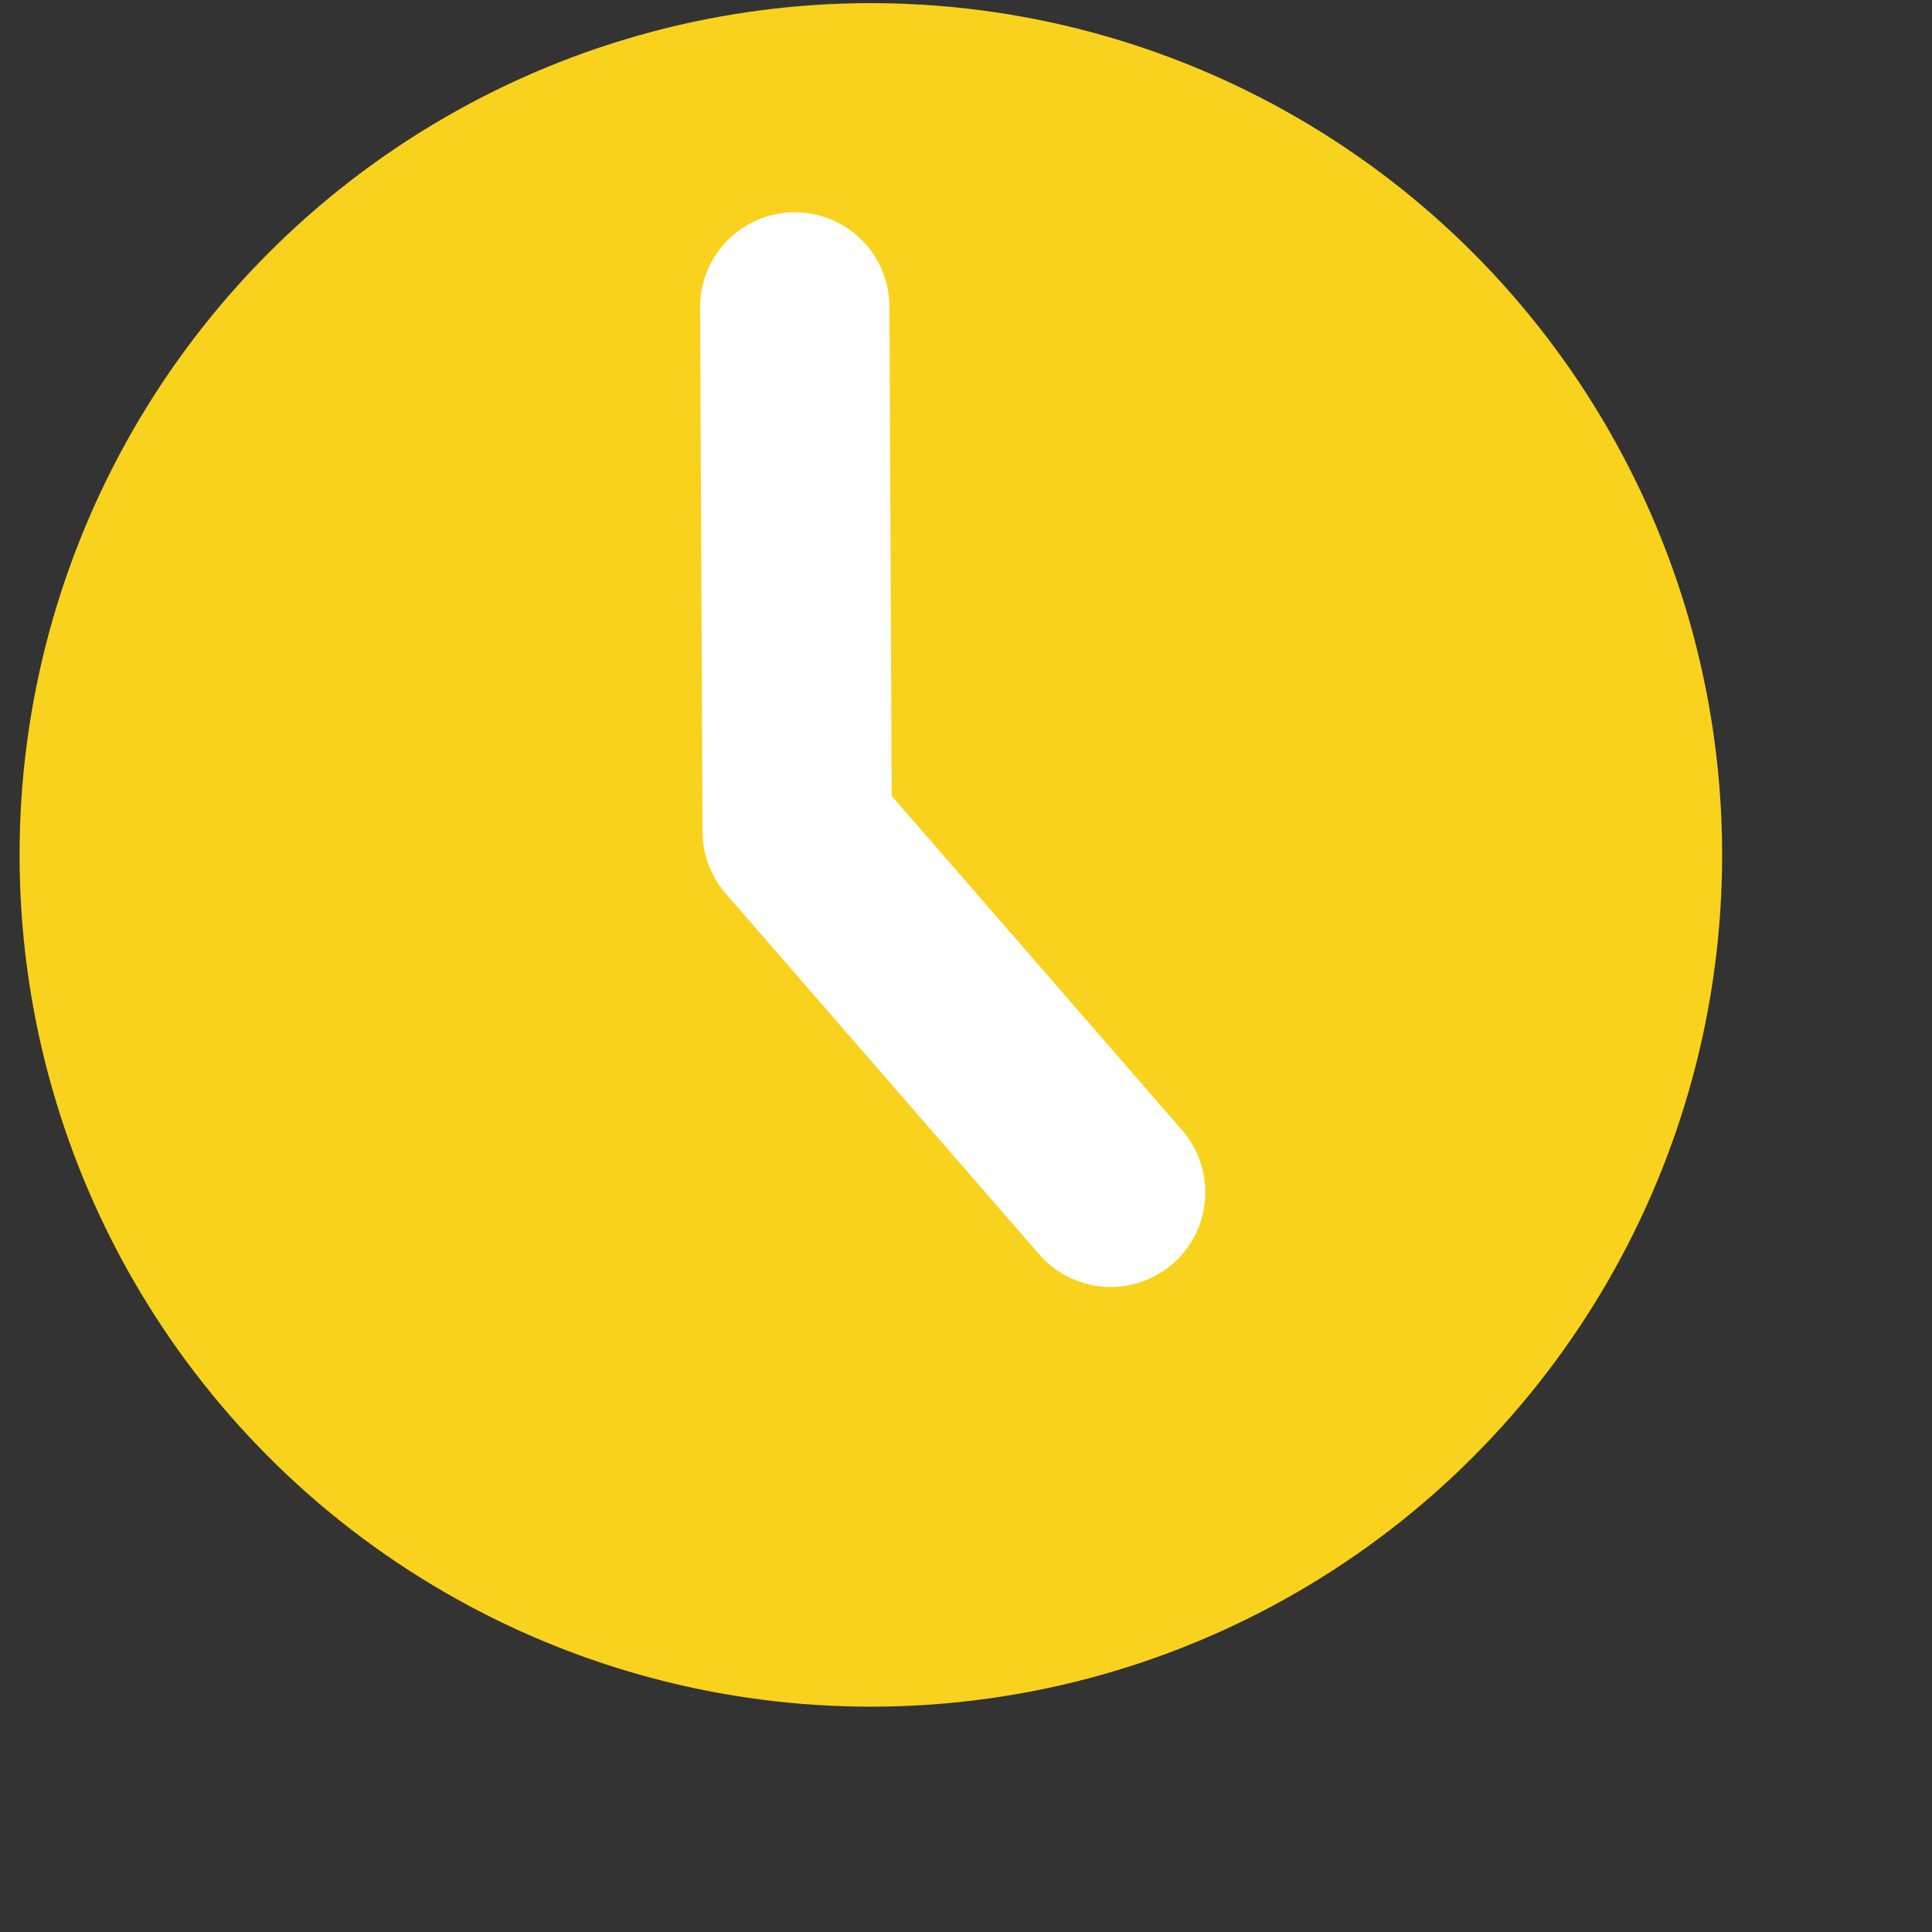 <svg xmlns="http://www.w3.org/2000/svg" width="8" height="8" viewBox="0 0 8 8">
    <rect x="0" y="0" width="8" height="8" fill="#333333" stroke="none"/>
    <g fill="none" fill-rule="evenodd" transform="translate(.081 .013)">
        <ellipse cx="3.525" cy="3.527" fill="#F9D21D" rx="3.525" ry="3.527"/>
        <path stroke="#FFF" stroke-linecap="round" stroke-linejoin="round" stroke-width=".784" d="M3.21 1.258l.01 2.172 1.298 1.494"/>
    </g>
</svg>
